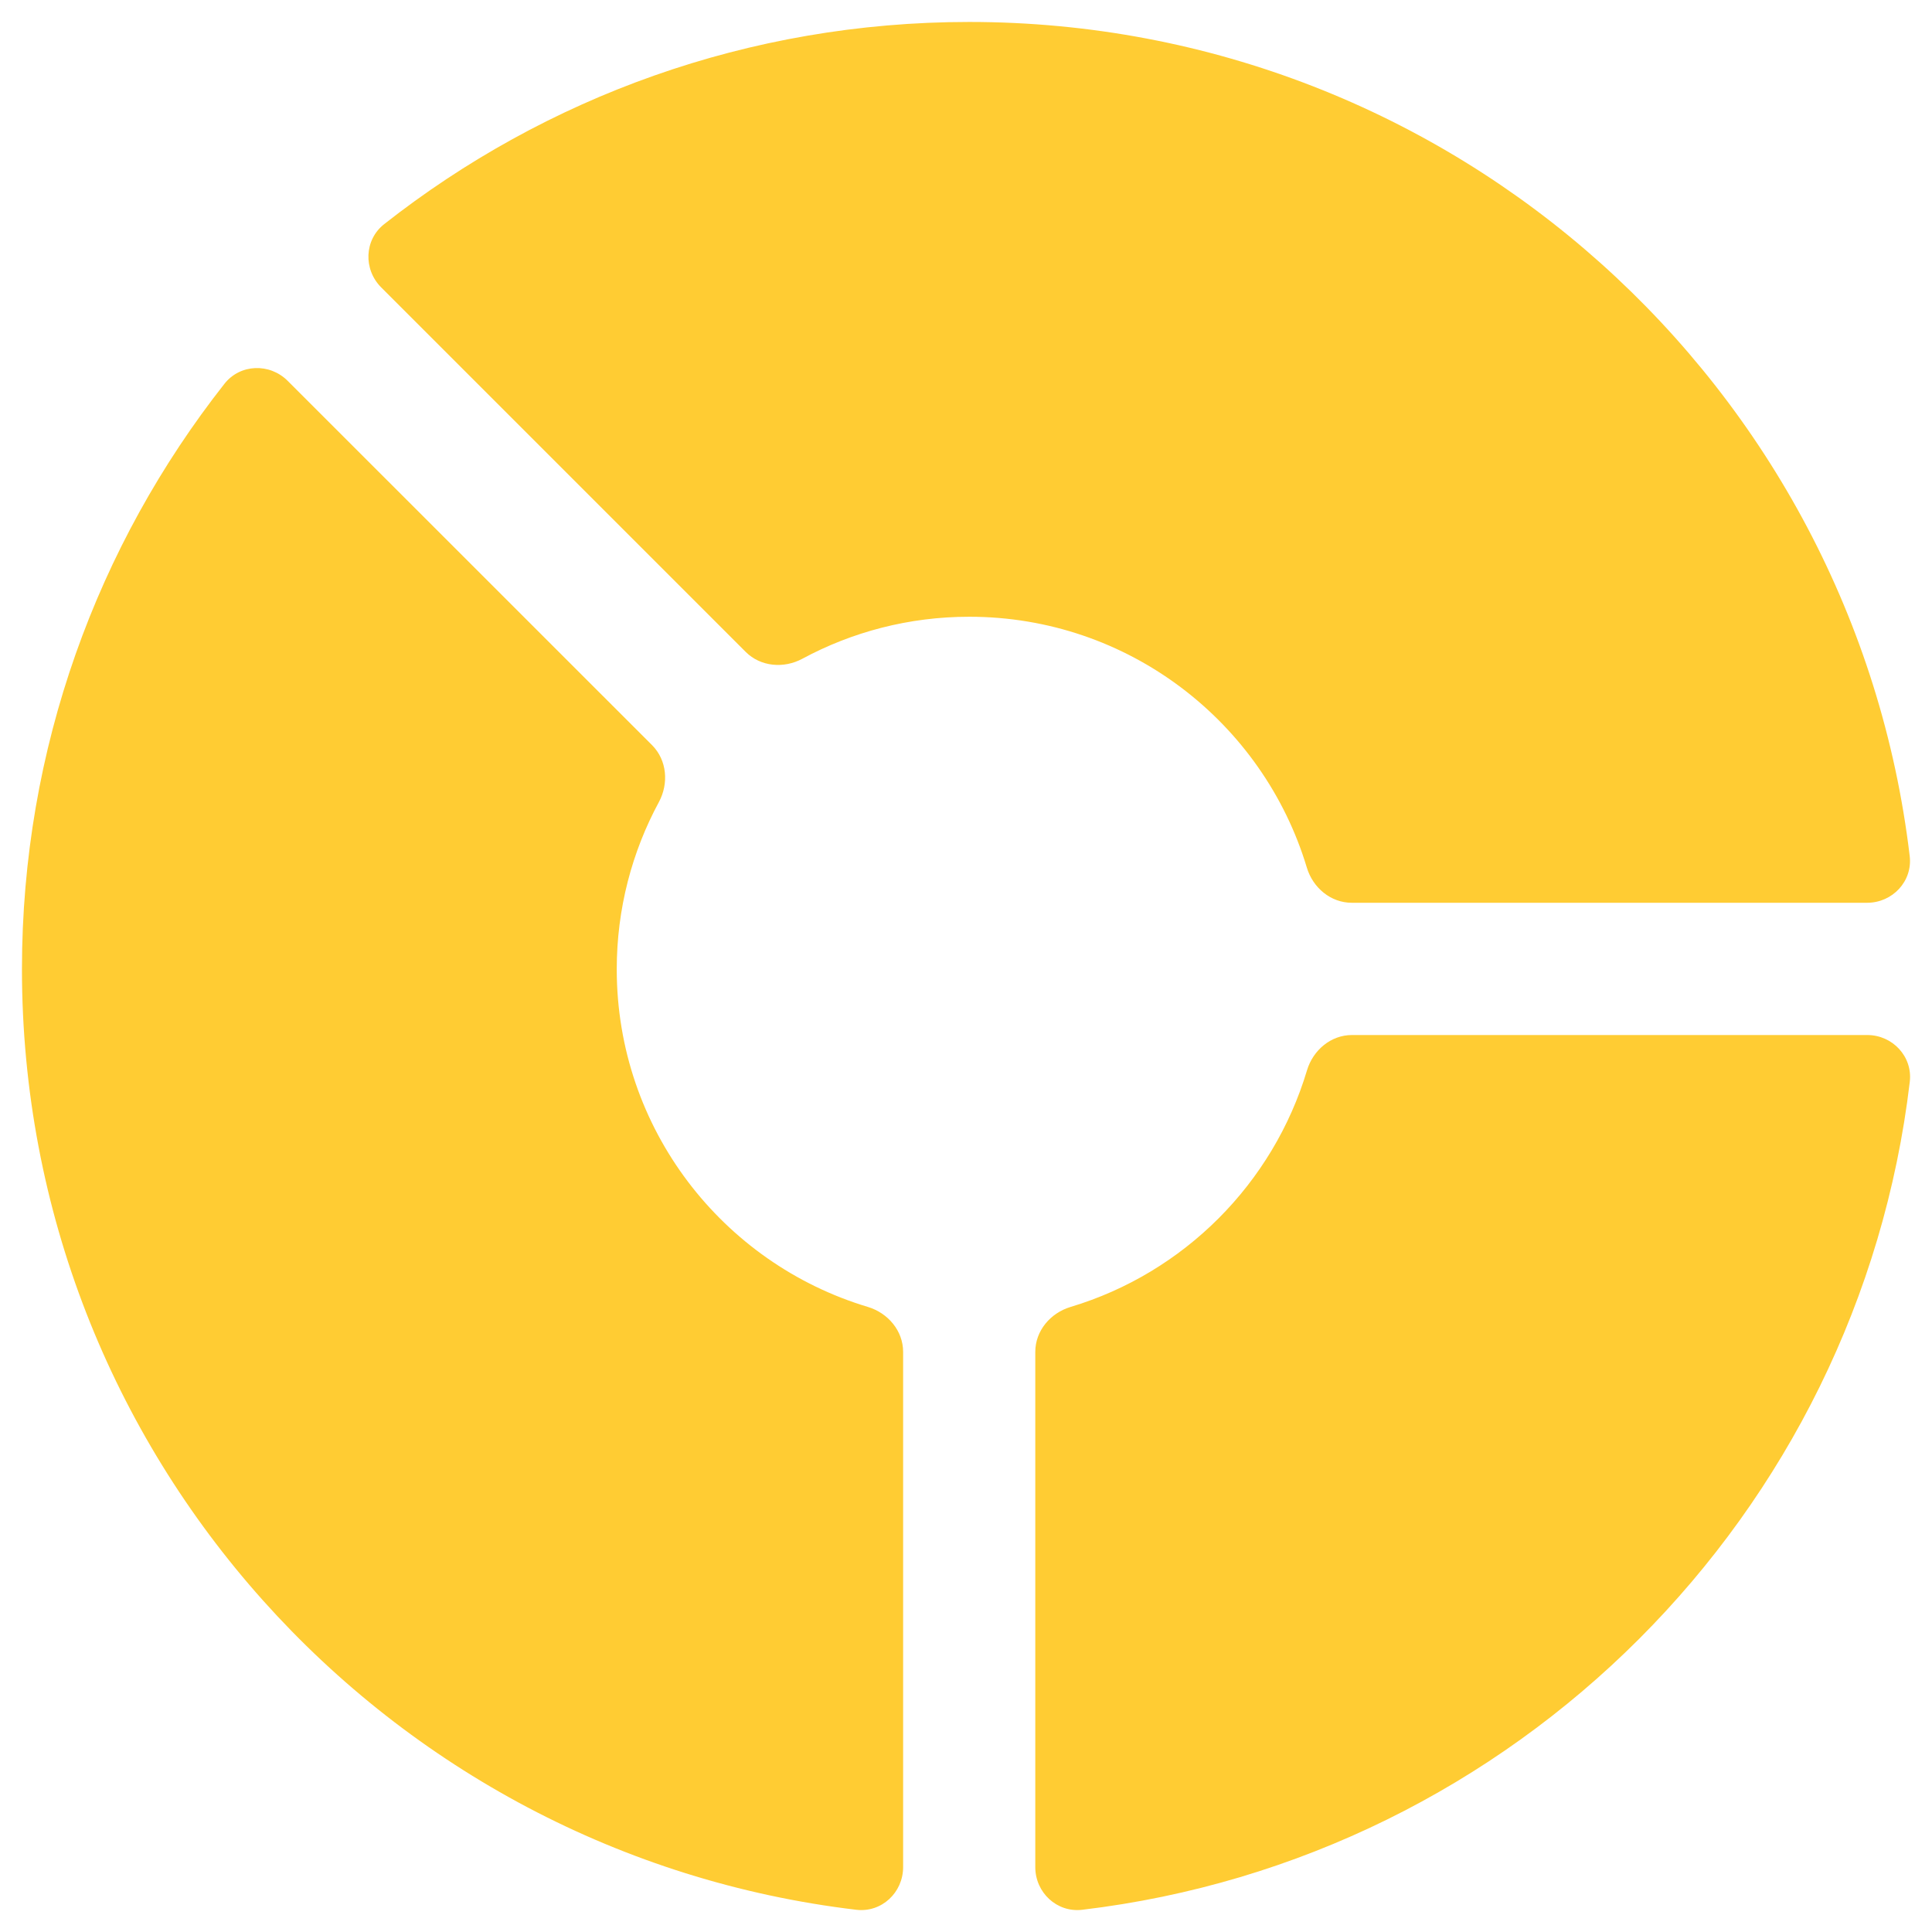 <svg width="22" height="22" viewBox="0 0 22 22" fill="none" xmlns="http://www.w3.org/2000/svg">
<path fill-rule="evenodd" clip-rule="evenodd" d="M4.341 3.273C4.136 3.068 4.147 2.731 4.375 2.552C6.209 1.11 8.522 0.25 11.036 0.25C16.557 0.25 21.109 4.398 21.746 9.747C21.781 10.035 21.55 10.28 21.261 10.28H15.393C15.153 10.28 14.95 10.109 14.881 9.879C14.384 8.227 12.851 7.023 11.037 7.023C10.35 7.023 9.703 7.196 9.137 7.501C8.926 7.615 8.661 7.593 8.491 7.423L4.341 3.273ZM3.276 4.337C3.071 4.132 2.735 4.143 2.556 4.37C1.112 6.205 0.25 8.52 0.25 11.036C0.25 16.558 4.4 21.111 9.751 21.747C10.039 21.781 10.284 21.551 10.284 21.261V15.394C10.284 15.154 10.112 14.951 9.882 14.882C8.228 14.386 7.023 12.852 7.023 11.037C7.023 10.348 7.197 9.699 7.503 9.133C7.617 8.921 7.595 8.656 7.426 8.486L3.276 4.337ZM12.192 14.882C11.961 14.951 11.789 15.154 11.789 15.394V21.261C11.789 21.551 12.035 21.781 12.323 21.747C17.253 21.161 21.163 17.25 21.747 12.319C21.781 12.031 21.551 11.786 21.262 11.786H15.395C15.155 11.786 14.952 11.958 14.883 12.188C14.497 13.478 13.481 14.495 12.192 14.882Z" fill="#FFCC33"/>
</svg>
